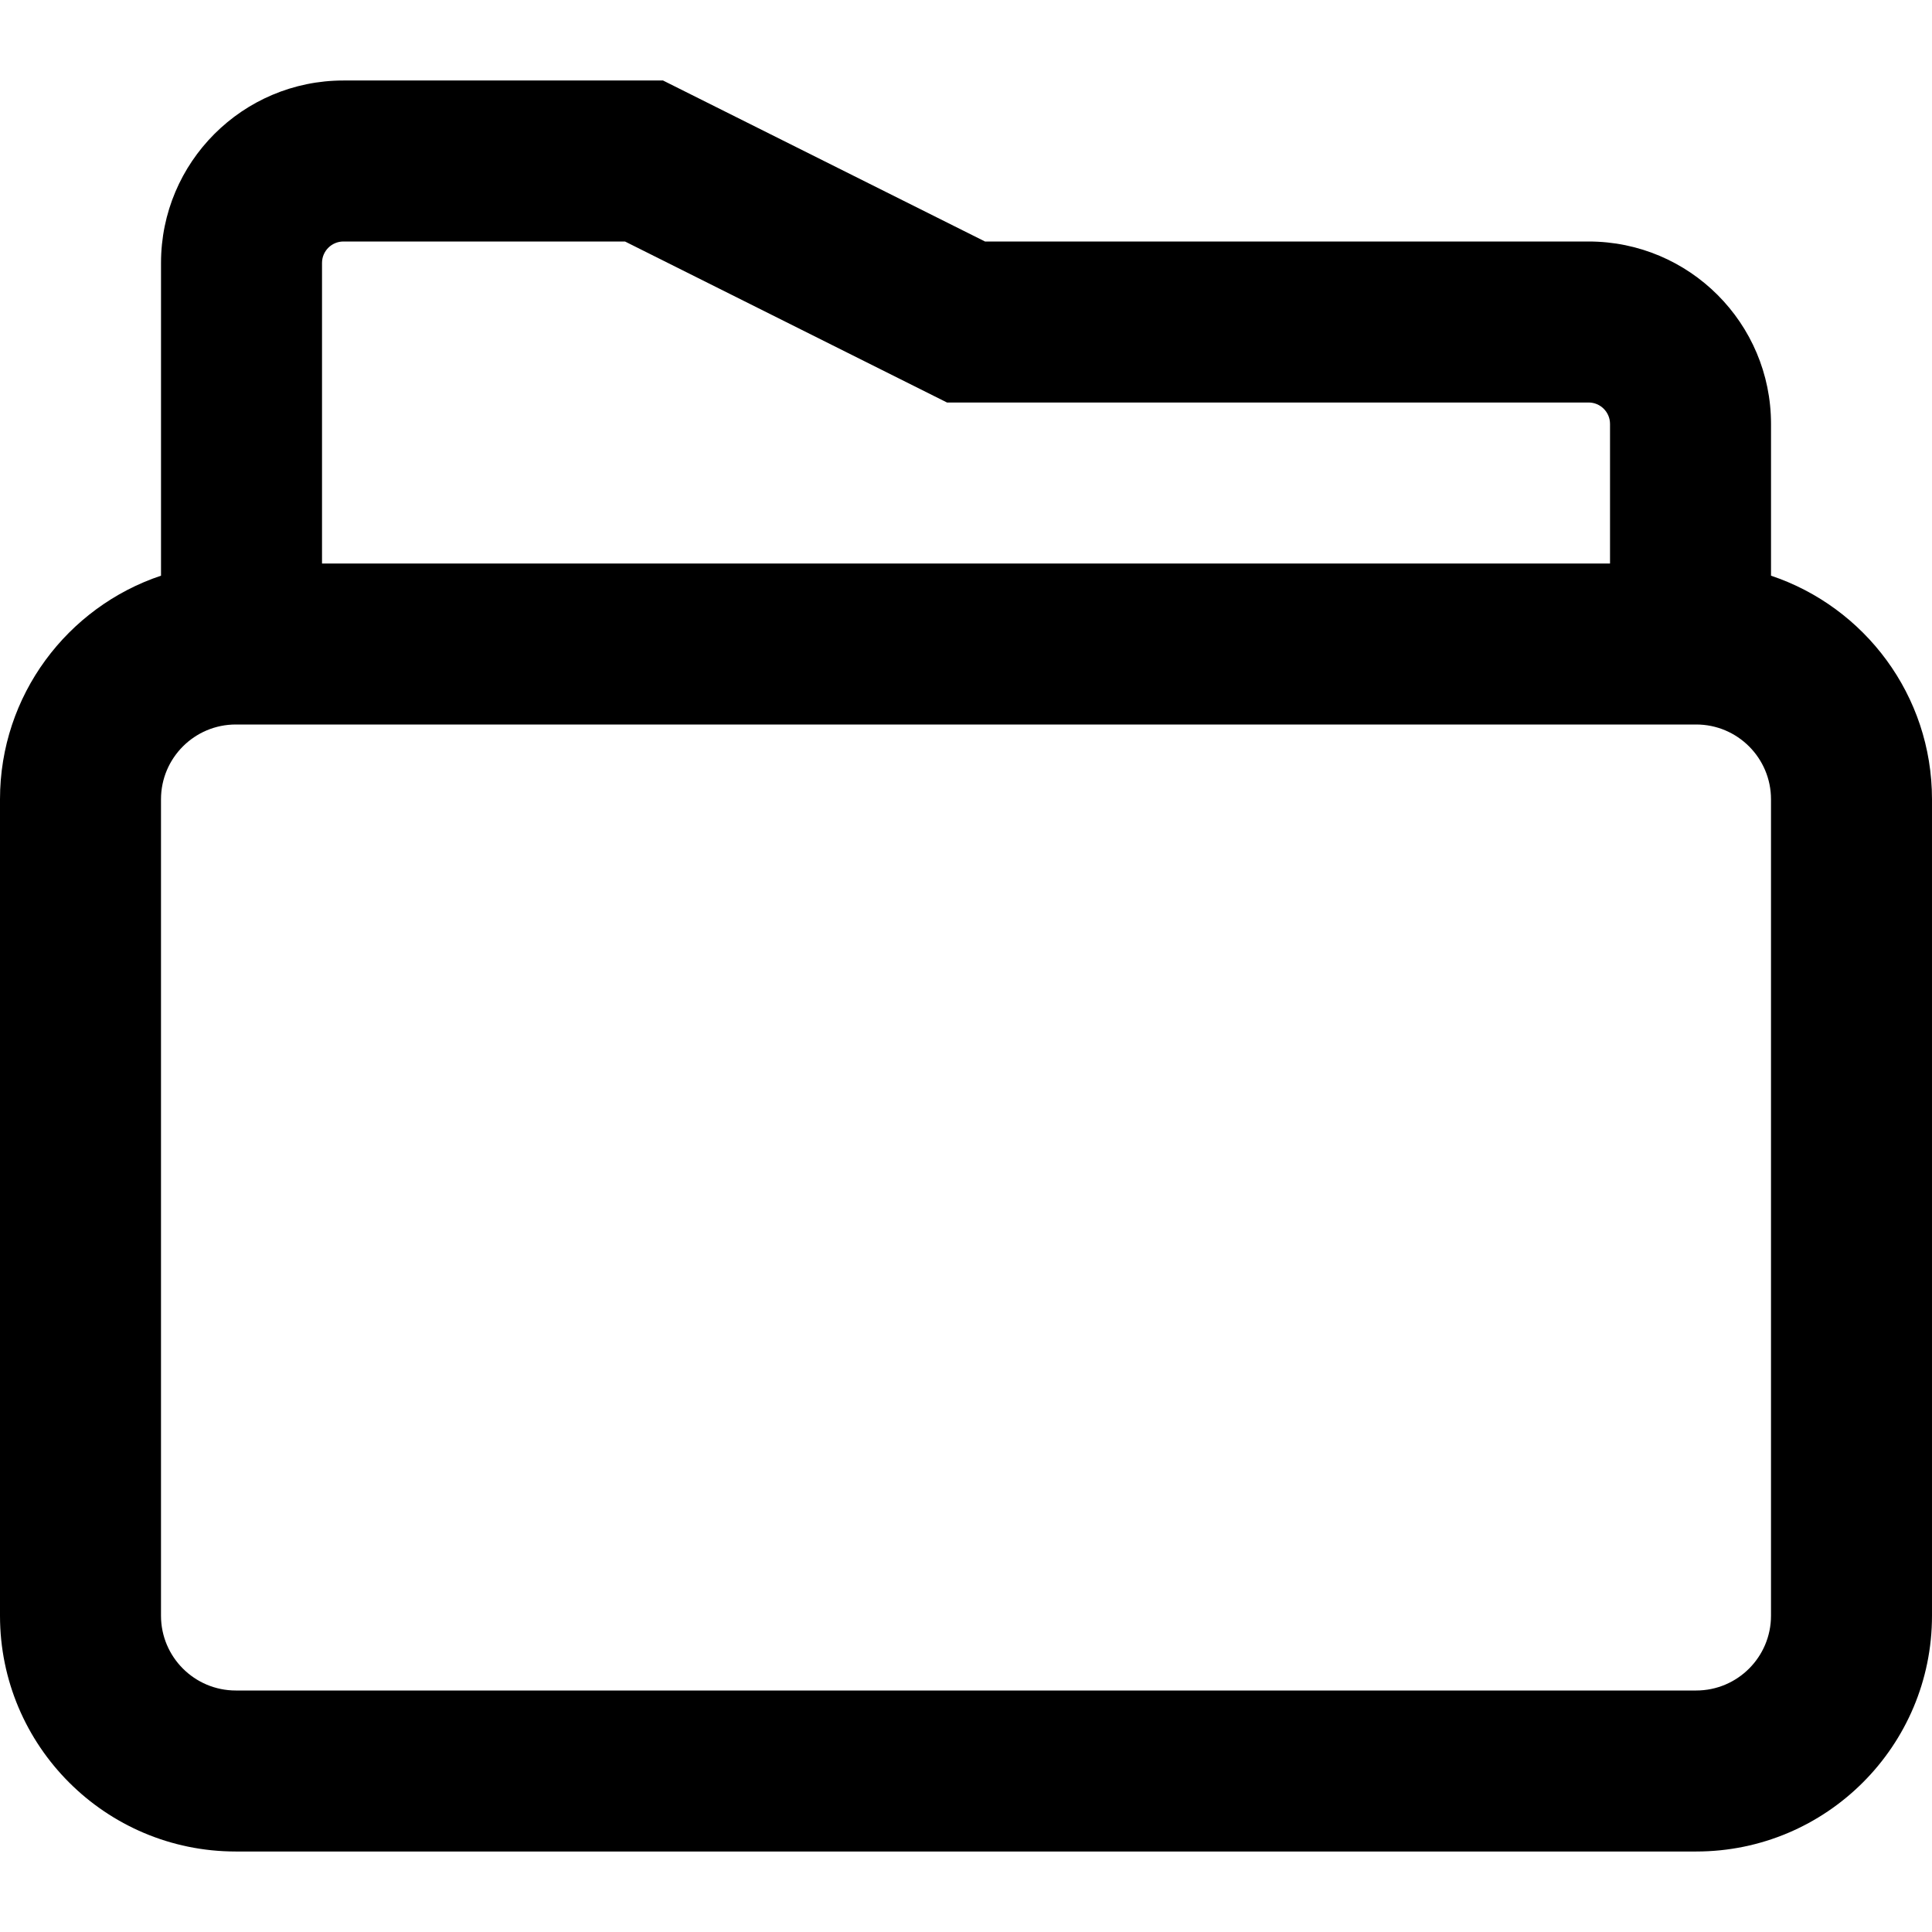 <?xml version="1.0" encoding="iso-8859-1"?>
<!-- Generator: Adobe Illustrator 19.0.0, SVG Export Plug-In . SVG Version: 6.00 Build 0)  -->
<svg version="1.1" id="Layer_1" xmlns="http://www.w3.org/2000/svg" xmlns:xlink="http://www.w3.org/1999/xlink" x="0px" y="0px"
	 viewBox="0 0 512 512" style="enable-background:new 0 0 512 512;" xml:space="preserve">
<g>
	<g>
		<path d="M469.338,152.564v-40.223C469.338,85.647,447.69,64,420.996,64H261.04l-85.333-42.667H91.012
			c-26.694,0-48.341,21.647-48.341,48.341v82.887C17.881,160.851,0,184.245,0,211.819v216.363c0,34.502,27.983,62.485,62.485,62.485
			h387.029c34.502,0,62.485-27.983,62.485-62.485V211.819C512,184.248,494.123,160.857,469.338,152.564z M85.338,69.675
			c0-3.13,2.545-5.675,5.675-5.675h74.623l85.333,42.667h170.028c3.13,0,5.675,2.545,5.675,5.675v36.992H85.338V69.675z
			 M469.333,428.181c0,10.938-8.881,19.819-19.819,19.819H62.485c-10.938,0-19.819-8.881-19.819-19.819V211.819
			c0-10.938,8.881-19.819,19.819-19.819h387.029c10.938,0,19.819,8.881,19.819,19.819V428.181z"/>
	</g>
</g>
<g>
</g>
<g>
</g>
<g>
</g>
<g>
</g>
<g>
</g>
<g>
</g>
<g>
</g>
<g>
</g>
<g>
</g>
<g>
</g>
<g>
</g>
<g>
</g>
<g>
</g>
<g>
</g>
<g>
</g>
</svg>

